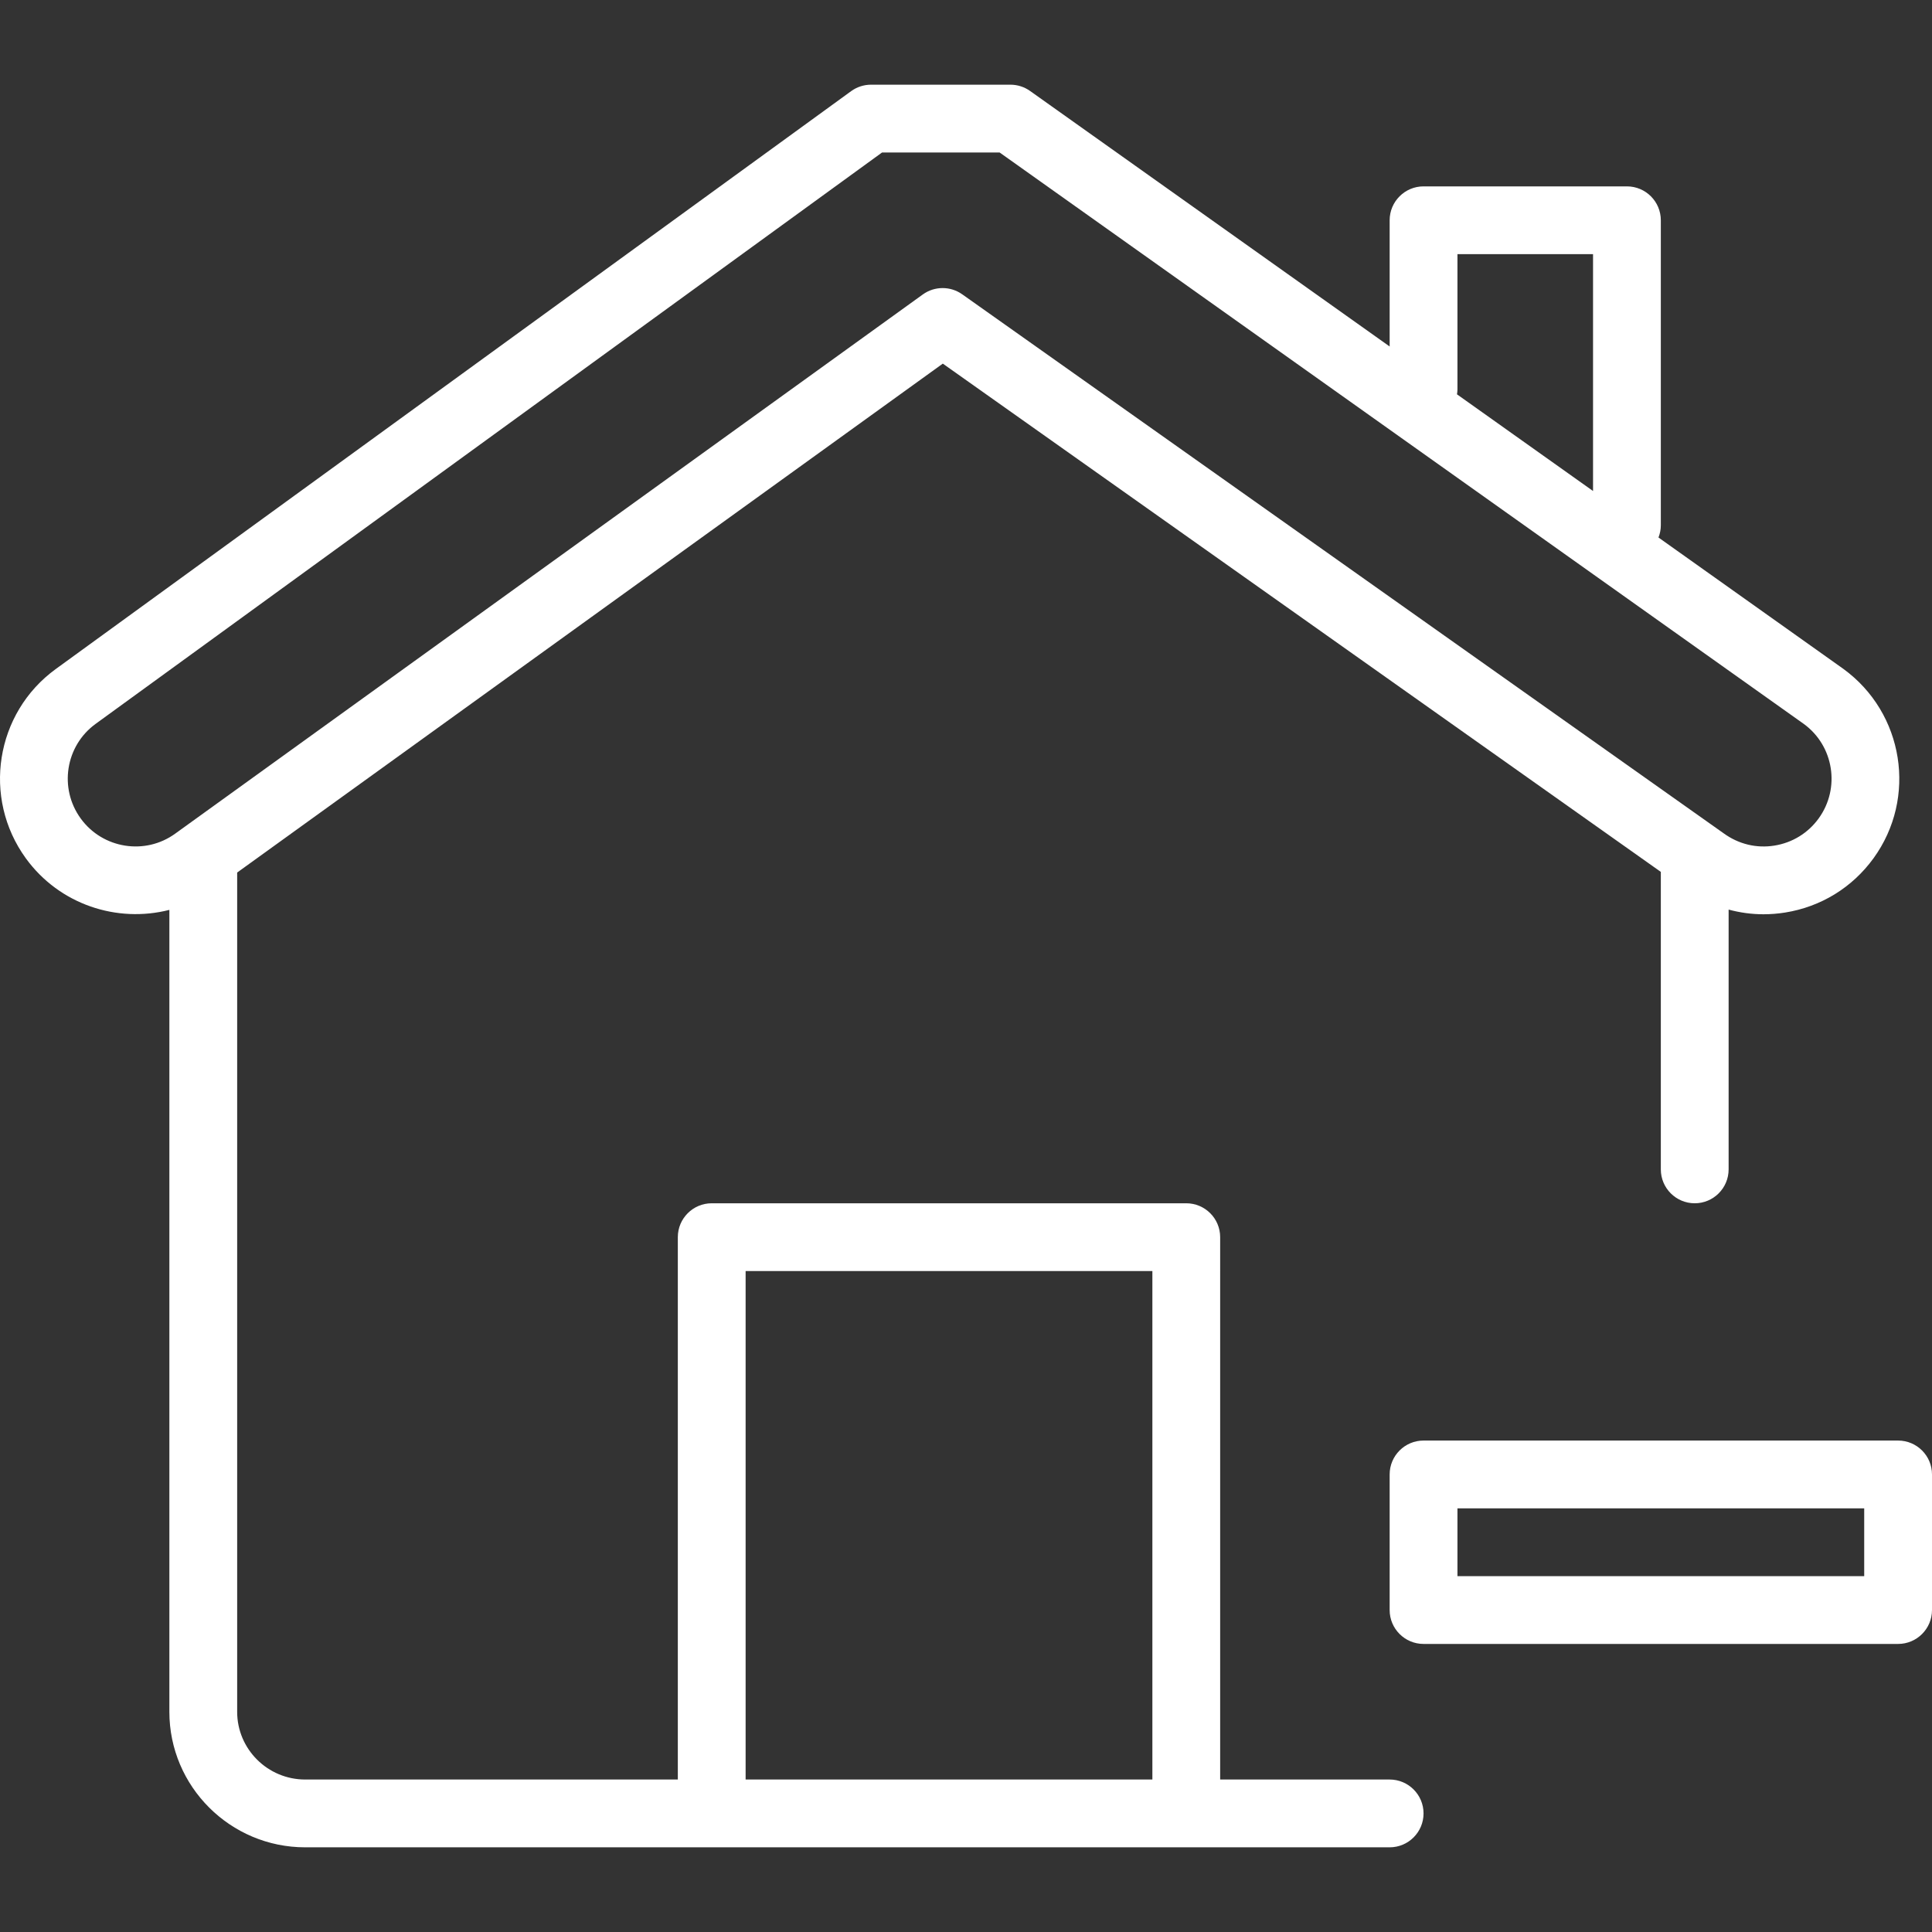 <?xml version="1.0" encoding="iso-8859-1"?>
<!-- Generator: Adobe Illustrator 19.0.0, SVG Export Plug-In . SVG Version: 6.00 Build 0)  -->
<svg xmlns="http://www.w3.org/2000/svg" xmlns:xlink="http://www.w3.org/1999/xlink" version="1.1" id="Layer_1" x="0px" y="0px" viewBox="0 0 512 512" style="enable-background:new 0 0 512 512;" xml:space="preserve" width="512px" height="512px">
<rect x="0" y="0" width="512" height="512" fill="#333333" stroke="none"/>
<g>
	<g>
		<path d="M503.017,381.762H377.255c-4.961,0-8.983,4.022-8.983,8.983v35.932c0,4.961,4.022,8.983,8.983,8.983h125.762    c4.961,0,8.983-4.022,8.983-8.983v-35.932C512,385.784,507.978,381.762,503.017,381.762z M494.034,417.694H386.238v-17.966    h107.796V417.694z" fill="#FFFFFF"/>
	</g>
</g>
<g>
	<g>
		<path d="M488.489,177.245l-48.974-34.8c0.387-1.003,0.621-2.084,0.621-3.224V58.374c0-4.961-4.022-8.983-8.983-8.983h-53.898    c-4.961,0-8.983,4.022-8.983,8.983v33.446l-95.299-67.718c-1.52-1.079-3.338-1.66-5.203-1.66h-36.933    c-1.897,0-3.746,0.601-5.28,1.715L14.775,177.3c-16.013,11.635-19.566,34.14-7.921,50.172    c8.913,12.265,24.184,17.206,38.03,13.654v212.531c0,19.795,16.147,35.901,35.994,35.901h107.733h125.762h53.898    c4.961,0,8.983-4.022,8.983-8.983s-4.022-8.983-8.983-8.983h-44.915V327.864c0-4.961-4.022-8.983-8.983-8.983H188.613    c-4.961,0-8.983,4.022-8.983,8.983v143.728h-98.75c-9.941,0-18.028-8.047-18.028-17.935V231.231L249.853,96.363l190.283,134.695    v78.839c0,4.961,4.022,8.983,8.983,8.983c4.961,0,8.983-4.022,8.983-8.983v-68.846c2.995,0.805,6.087,1.239,9.223,1.239    c1.903,0,3.82-0.151,5.736-0.456c9.473-1.509,17.792-6.61,23.426-14.365C508.13,211.44,504.577,188.935,488.489,177.245z     M197.596,336.847h107.796v134.745H197.596V336.847z M386.238,103.289V67.357h35.932v62.763l-36.054-25.62    C386.17,104.1,386.238,103.704,386.238,103.289z M481.952,216.91c-2.817,3.878-6.978,6.428-11.719,7.182    c-4.732,0.763-9.477-0.375-13.438-3.252l-201.8-142.848c-1.556-1.101-3.373-1.652-5.19-1.652c-1.843,0-3.687,0.566-5.255,1.698    L46.456,220.904c-7.997,5.812-19.246,4.022-25.066-3.992c-5.823-8.016-4.053-19.264,3.945-25.076L233.757,40.408h31.148    l213.101,151.428C486.004,197.648,487.774,208.896,481.952,216.91z" fill="#FFFFFF"/>
	</g>
</g>
<g>
</g>
<g>
</g>
<g>
</g>
<g>
</g>
<g>
</g>
<g>
</g>
<g>
</g>
<g>
</g>
<g>
</g>
<g>
</g>
<g>
</g>
<g>
</g>
<g>
</g>
<g>
</g>
<g>
</g>
</svg>
